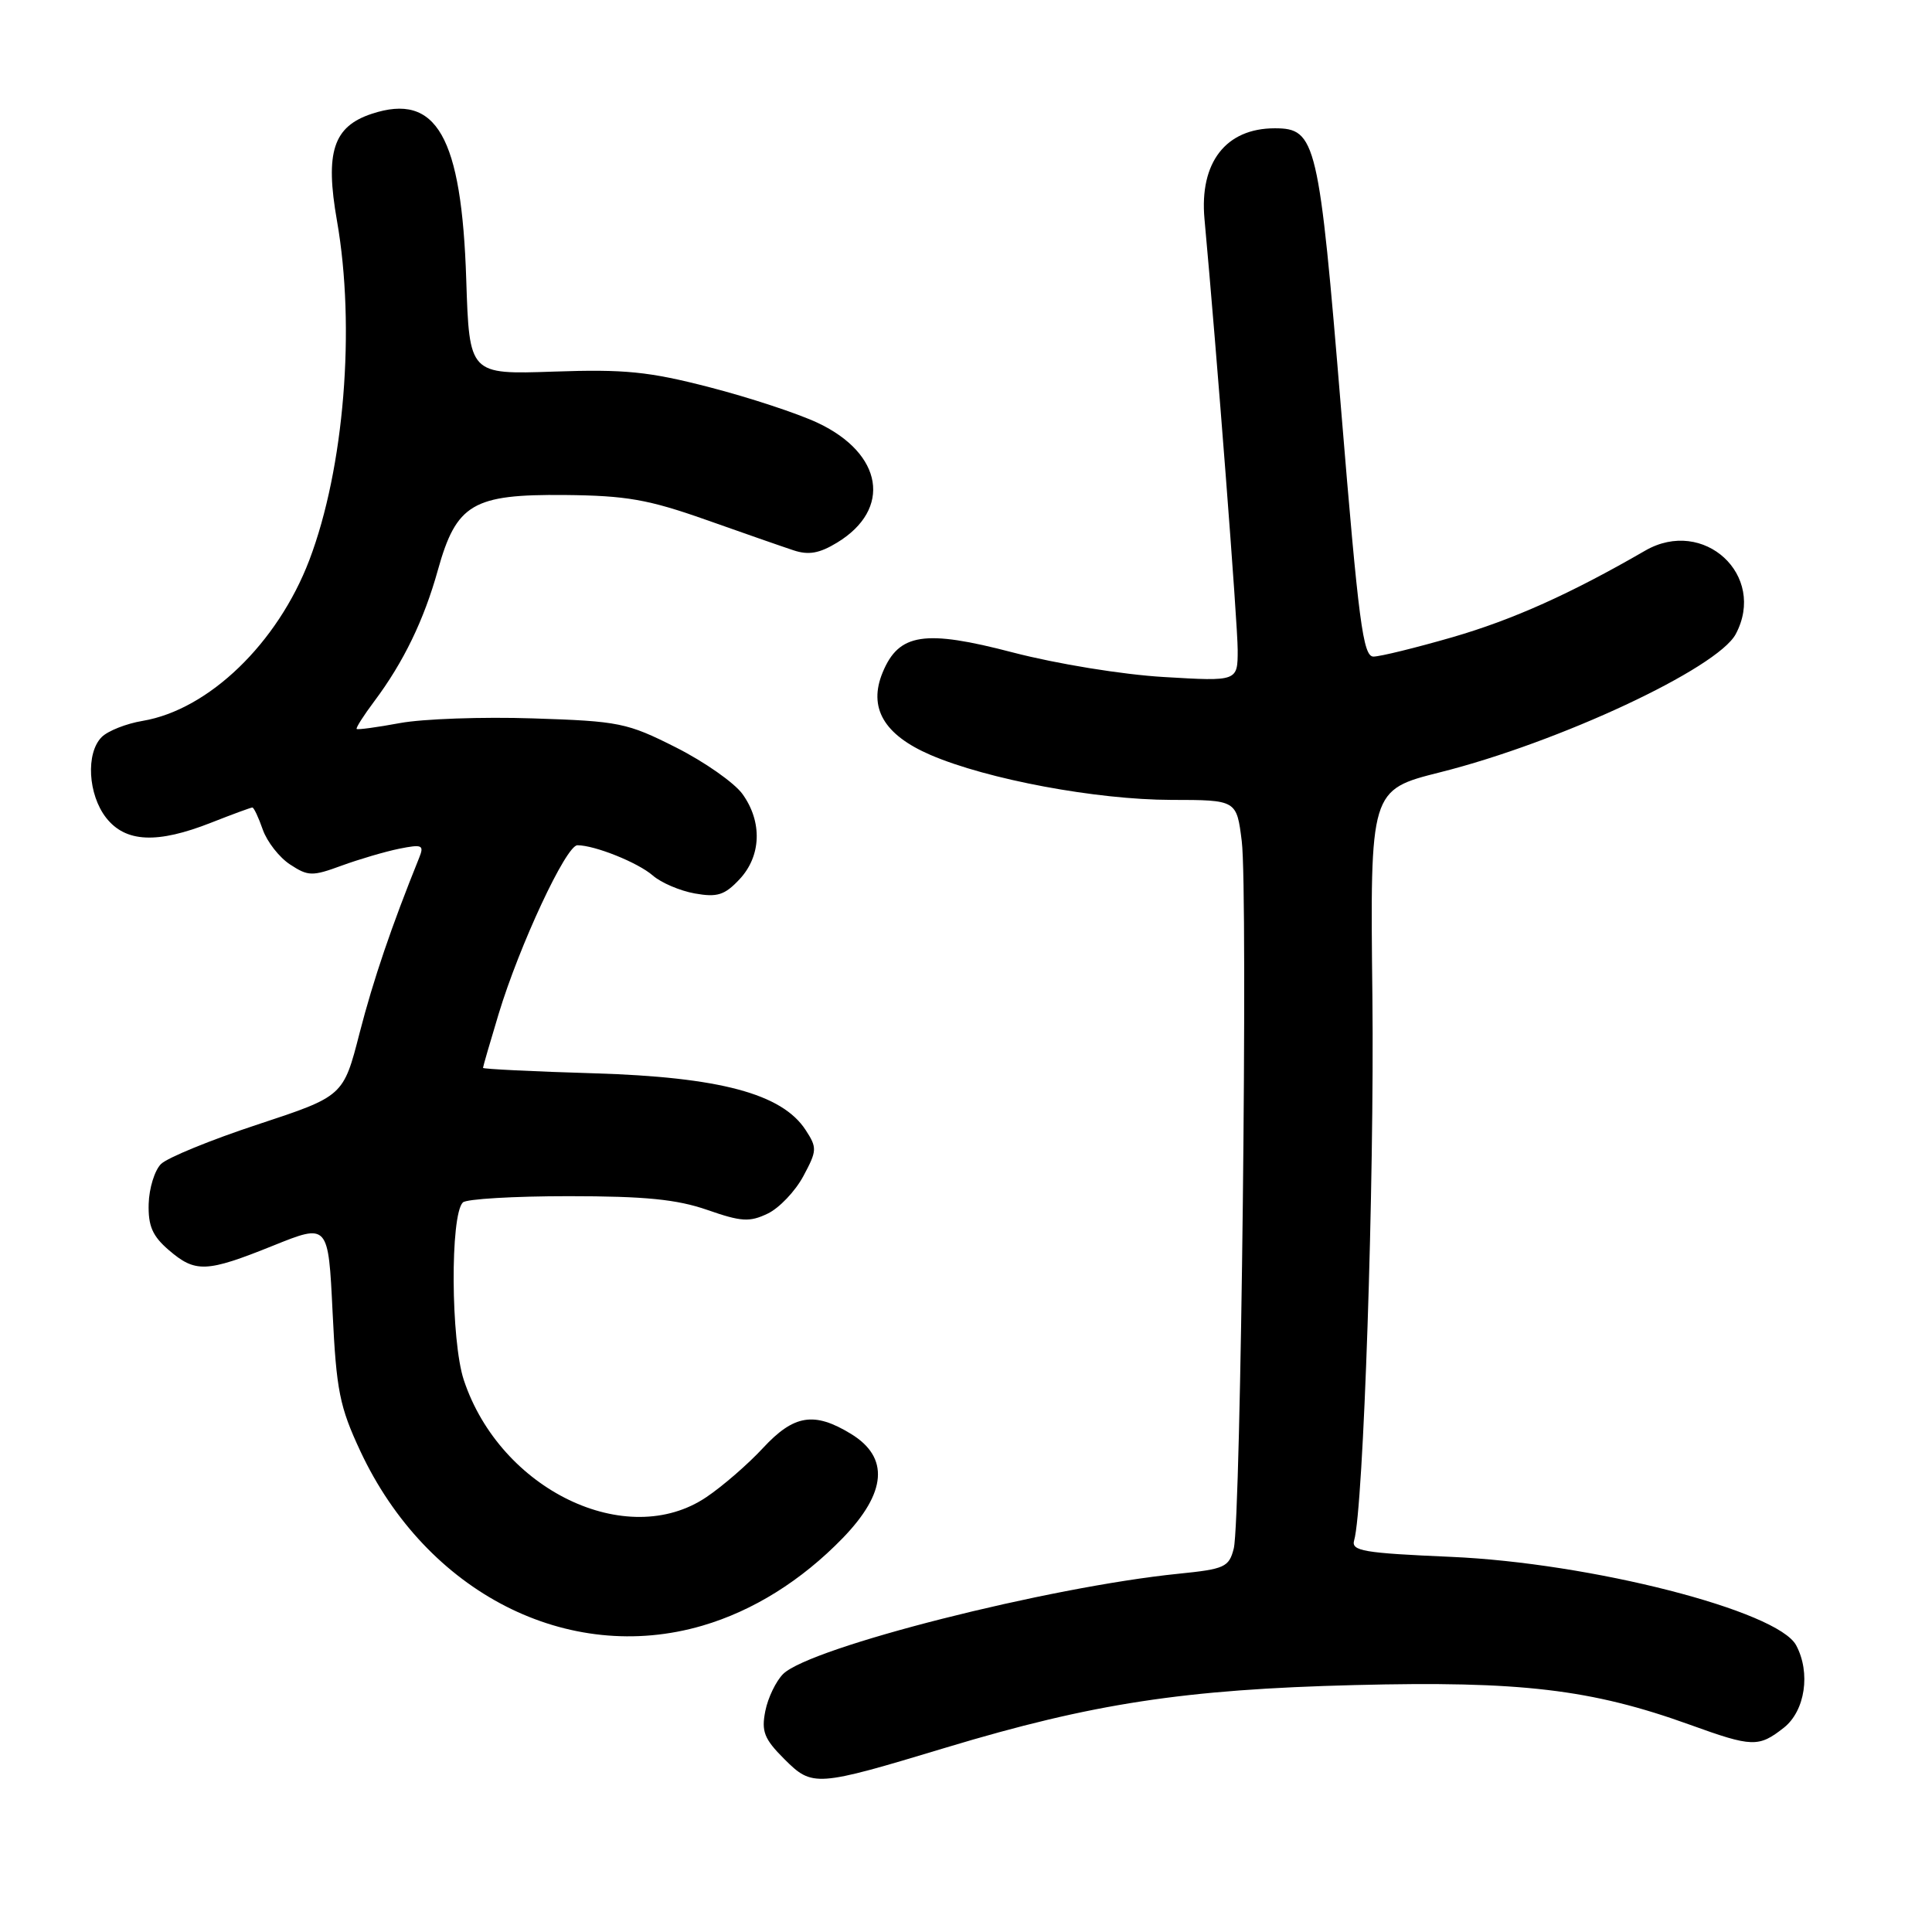 <?xml version="1.0" encoding="UTF-8" standalone="no"?>
<!DOCTYPE svg PUBLIC "-//W3C//DTD SVG 1.1//EN" "http://www.w3.org/Graphics/SVG/1.1/DTD/svg11.dtd" >
<svg xmlns="http://www.w3.org/2000/svg" xmlns:xlink="http://www.w3.org/1999/xlink" version="1.1" viewBox="0 0 256 256">
 <g >
 <path fill="currentColor"
d=" M 125.36 231.56 C 144.76 225.71 156.93 223.85 179.50 223.28 C 201.49 222.72 210.87 223.83 223.93 228.54 C 232.20 231.53 233.03 231.55 236.37 228.93 C 239.19 226.70 239.95 221.65 238.00 218.01 C 235.56 213.43 210.78 207.09 192.23 206.29 C 180.67 205.79 179.02 205.51 179.43 204.11 C 180.67 199.92 182.12 156.62 181.85 132.08 C 181.54 104.67 181.54 104.67 190.83 102.33 C 206.60 98.37 227.55 88.57 229.99 84.03 C 234.15 76.24 225.75 68.49 218.00 72.96 C 208.09 78.69 200.49 82.10 192.47 84.43 C 187.58 85.84 182.87 87.00 181.99 87.00 C 180.61 87.00 180.02 82.46 177.71 54.34 C 174.77 18.62 174.39 17.00 168.91 17.00 C 162.43 17.00 158.92 21.53 159.60 29.01 C 161.23 46.75 164.00 82.70 164.00 86.12 C 164.00 90.29 164.00 90.29 154.25 89.71 C 148.73 89.39 140.04 87.97 134.23 86.46 C 122.50 83.39 119.11 83.91 116.96 89.09 C 115.02 93.77 117.11 97.37 123.31 100.04 C 130.85 103.28 145.27 105.97 155.18 105.99 C 163.86 106.00 163.86 106.00 164.54 111.47 C 165.38 118.16 164.43 201.44 163.48 205.18 C 162.85 207.66 162.28 207.91 156.15 208.53 C 138.93 210.27 107.39 218.27 103.77 221.81 C 102.83 222.75 101.76 224.95 101.41 226.71 C 100.87 229.42 101.25 230.41 103.91 233.07 C 107.66 236.81 108.07 236.78 125.36 231.56 Z  M 93.07 215.41 C 99.78 213.45 106.20 209.44 111.67 203.80 C 117.50 197.78 117.87 193.11 112.75 189.99 C 107.88 187.02 105.20 187.45 101.10 191.87 C 99.12 194.01 95.75 196.93 93.61 198.37 C 83.06 205.50 66.29 197.41 61.46 182.87 C 59.73 177.66 59.64 161.02 61.33 159.33 C 61.79 158.87 68.09 158.50 75.33 158.50 C 85.49 158.50 89.69 158.92 93.72 160.32 C 98.22 161.89 99.32 161.96 101.72 160.81 C 103.25 160.08 105.37 157.85 106.44 155.86 C 108.27 152.45 108.29 152.09 106.73 149.70 C 103.59 144.92 95.34 142.72 78.75 142.22 C 70.64 141.98 64.00 141.65 64.00 141.50 C 64.00 141.34 64.93 138.13 66.07 134.36 C 68.82 125.27 75.01 112.00 76.51 112.00 C 78.81 112.00 84.52 114.29 86.50 116.01 C 87.60 116.97 90.10 118.04 92.07 118.39 C 95.04 118.92 96.02 118.61 97.98 116.52 C 100.88 113.44 101.04 108.90 98.38 105.21 C 97.30 103.72 93.34 100.94 89.57 99.04 C 83.09 95.77 82.05 95.56 70.61 95.19 C 63.95 94.97 56.02 95.25 53.00 95.81 C 49.98 96.37 47.39 96.72 47.26 96.59 C 47.13 96.46 48.18 94.81 49.59 92.93 C 53.47 87.75 56.18 82.15 58.02 75.54 C 60.47 66.76 62.64 65.48 74.83 65.59 C 82.99 65.67 85.90 66.18 93.50 68.86 C 98.45 70.61 103.69 72.44 105.15 72.92 C 107.14 73.58 108.57 73.33 110.92 71.90 C 118.21 67.47 117.02 60.11 108.35 56.03 C 105.69 54.78 99.24 52.66 94.01 51.31 C 85.97 49.23 82.78 48.91 73.35 49.24 C 62.19 49.62 62.19 49.62 61.78 37.06 C 61.17 18.07 57.85 12.24 49.26 15.08 C 44.16 16.76 43.05 20.16 44.65 29.25 C 47.13 43.41 45.61 62.06 40.99 74.21 C 36.79 85.23 27.66 94.04 18.90 95.52 C 16.73 95.88 14.29 96.85 13.48 97.66 C 11.35 99.79 11.66 105.29 14.07 108.37 C 16.64 111.64 20.83 111.83 28.00 109.00 C 30.79 107.90 33.24 107.00 33.44 107.00 C 33.64 107.00 34.26 108.32 34.82 109.93 C 35.39 111.54 37.01 113.62 38.44 114.55 C 40.83 116.12 41.38 116.13 45.27 114.70 C 47.60 113.85 51.03 112.84 52.90 112.46 C 55.94 111.85 56.22 111.97 55.55 113.64 C 51.87 122.76 49.48 129.78 47.65 136.87 C 45.50 145.25 45.50 145.25 34.17 148.99 C 27.94 151.04 22.16 153.41 21.33 154.24 C 20.49 155.08 19.76 157.45 19.70 159.51 C 19.62 162.44 20.20 163.78 22.35 165.63 C 25.90 168.68 27.33 168.62 36.18 165.06 C 43.50 162.11 43.50 162.11 44.07 173.87 C 44.57 184.27 45.00 186.40 47.75 192.29 C 56.54 211.07 75.26 220.62 93.07 215.41 Z "/>
</g>
</svg>